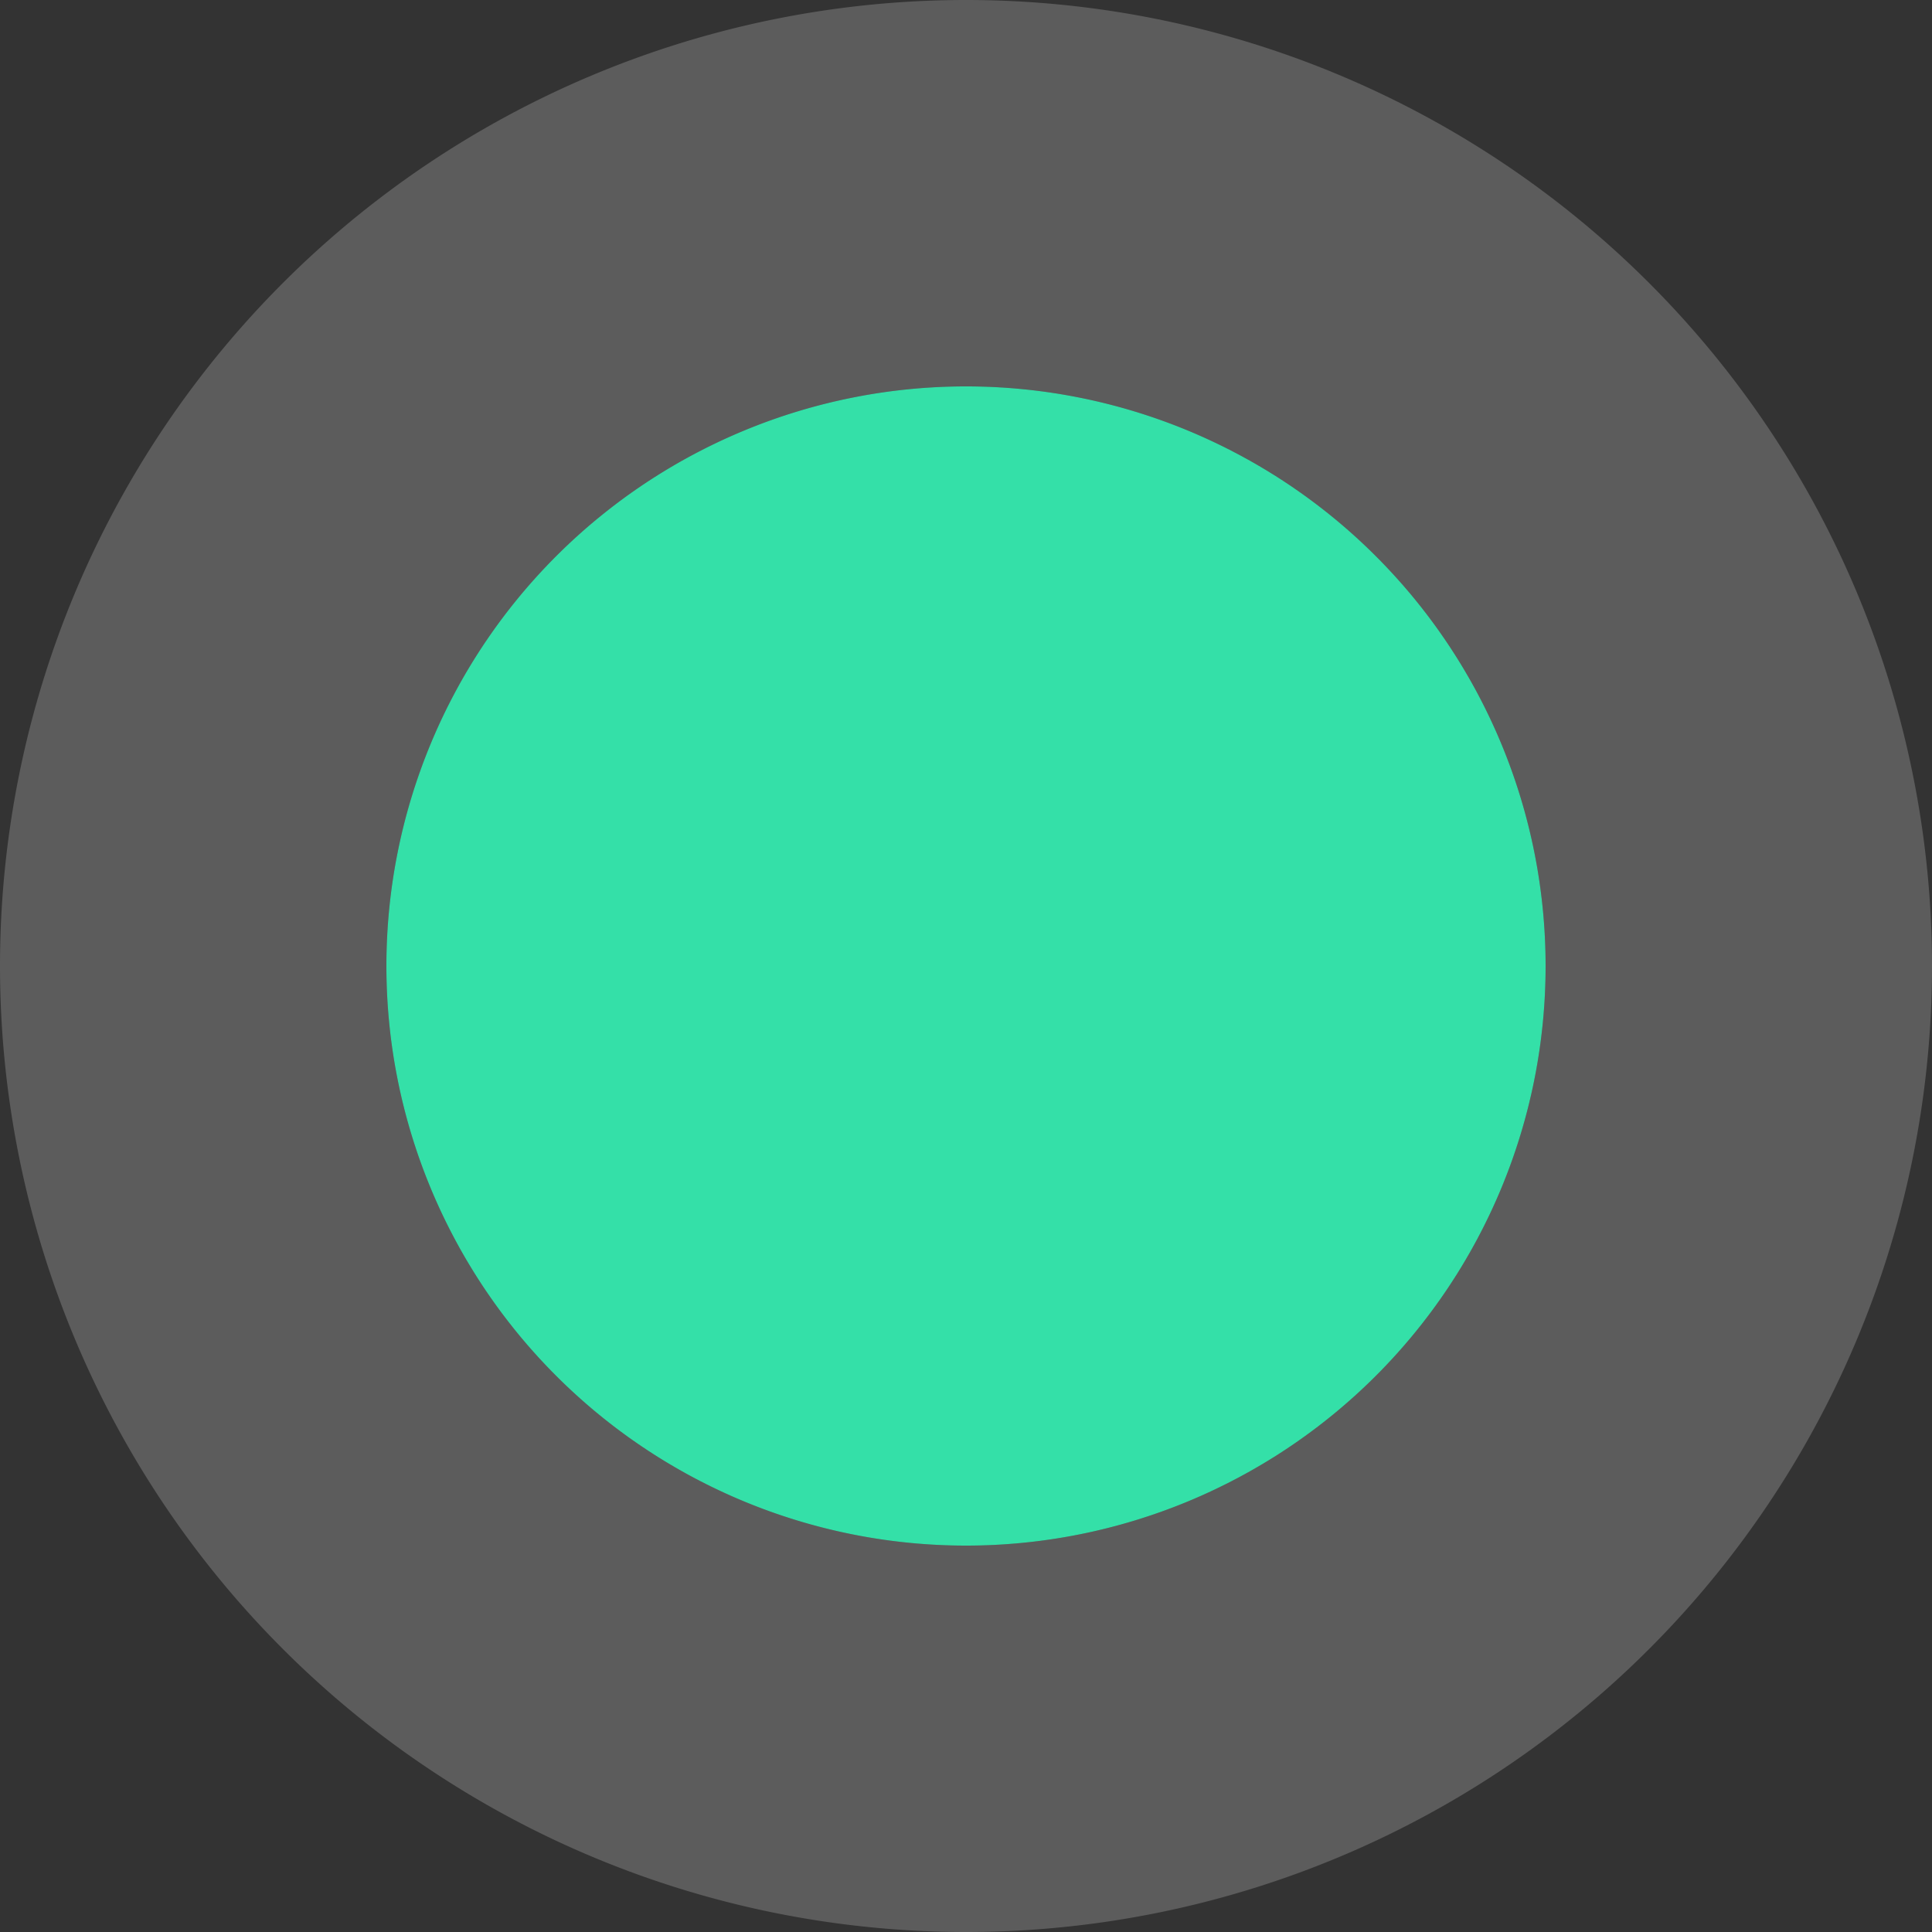 ﻿<?xml version="1.0" encoding="utf-8"?>
<svg version="1.1" xmlns:xlink="http://www.w3.org/1999/xlink" width="10px" height="10px" xmlns="http://www.w3.org/2000/svg">
  <rect width="100%" height="100%" fill="#333333" stroke="none"/>
  <g transform="matrix(1 0 0 1 -367 -861 )">
    <path d="M 369 866  A 3 3 0 0 1 372 863 A 3 3 0 0 1 375 866 A 3 3 0 0 1 372 869 A 3 3 0 0 1 369 866 Z " fill-rule="nonzero" fill="#34e0a8" stroke="none" />
    <path d="M 368 866  A 4 4 0 0 1 372 862 A 4 4 0 0 1 376 866 A 4 4 0 0 1 372 870 A 4 4 0 0 1 368 866 Z " stroke-width="2" stroke="#ffffff" fill="none" stroke-opacity="0.2" />
  </g>
</svg>